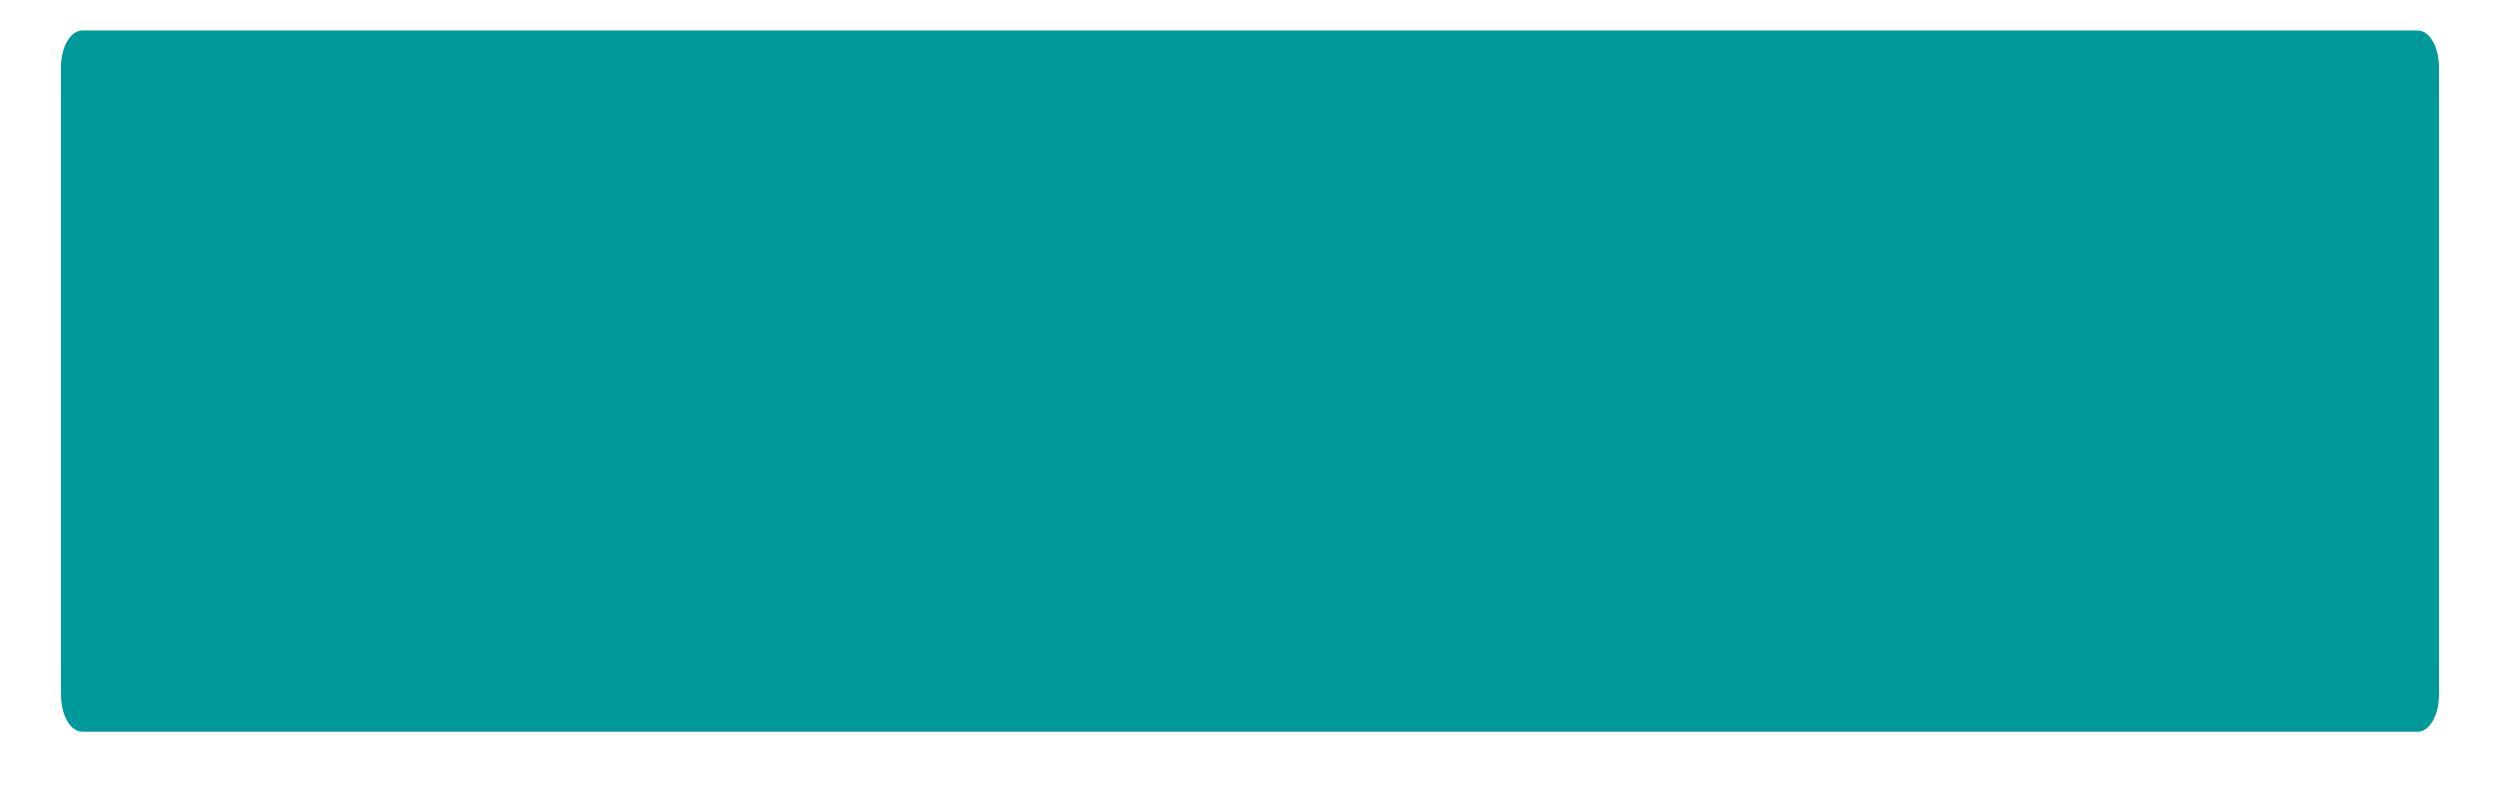 ﻿<?xml version="1.0" encoding="utf-8"?>
<svg version="1.1" xmlns:xlink="http://www.w3.org/1999/xlink" width="82px" height="26px" xmlns="http://www.w3.org/2000/svg">
  <defs>
    <filter x="1460px" y="163px" width="82px" height="26px" filterUnits="userSpaceOnUse" id="filter2137">
      <feOffset dx="0" dy="1" in="SourceAlpha" result="shadowOffsetInner" />
      <feGaussianBlur stdDeviation="1" in="shadowOffsetInner" result="shadowGaussian" />
      <feComposite in2="shadowGaussian" operator="atop" in="SourceAlpha" result="shadowComposite" />
      <feColorMatrix type="matrix" values="0 0 0 0 0.4  0 0 0 0 0.4  0 0 0 0 0.4  0 0 0 0.349 0  " in="shadowComposite" />
    </filter>
    <g id="widget2138">
      <path d="M 0 20.778  L 0 1.222  C 0 0.538  0.309 0  0.703 0  L 77.297 0  C 77.691 0  78 0.538  78 1.222  L 78 20.778  C 78 21.462  77.691 22  77.297 22  L 0.703 22  C 0.309 22  0 21.462  0 20.778  Z " fill-rule="nonzero" fill="#009999" stroke="none" transform="matrix(1 0 0 1 1462 164 )" />
    </g>
  </defs>
  <g transform="matrix(1 0 0 1 -1460 -163 )">
    <use xlink:href="#widget2138" filter="url(#filter2137)" />
    <use xlink:href="#widget2138" />
  </g>
</svg>
